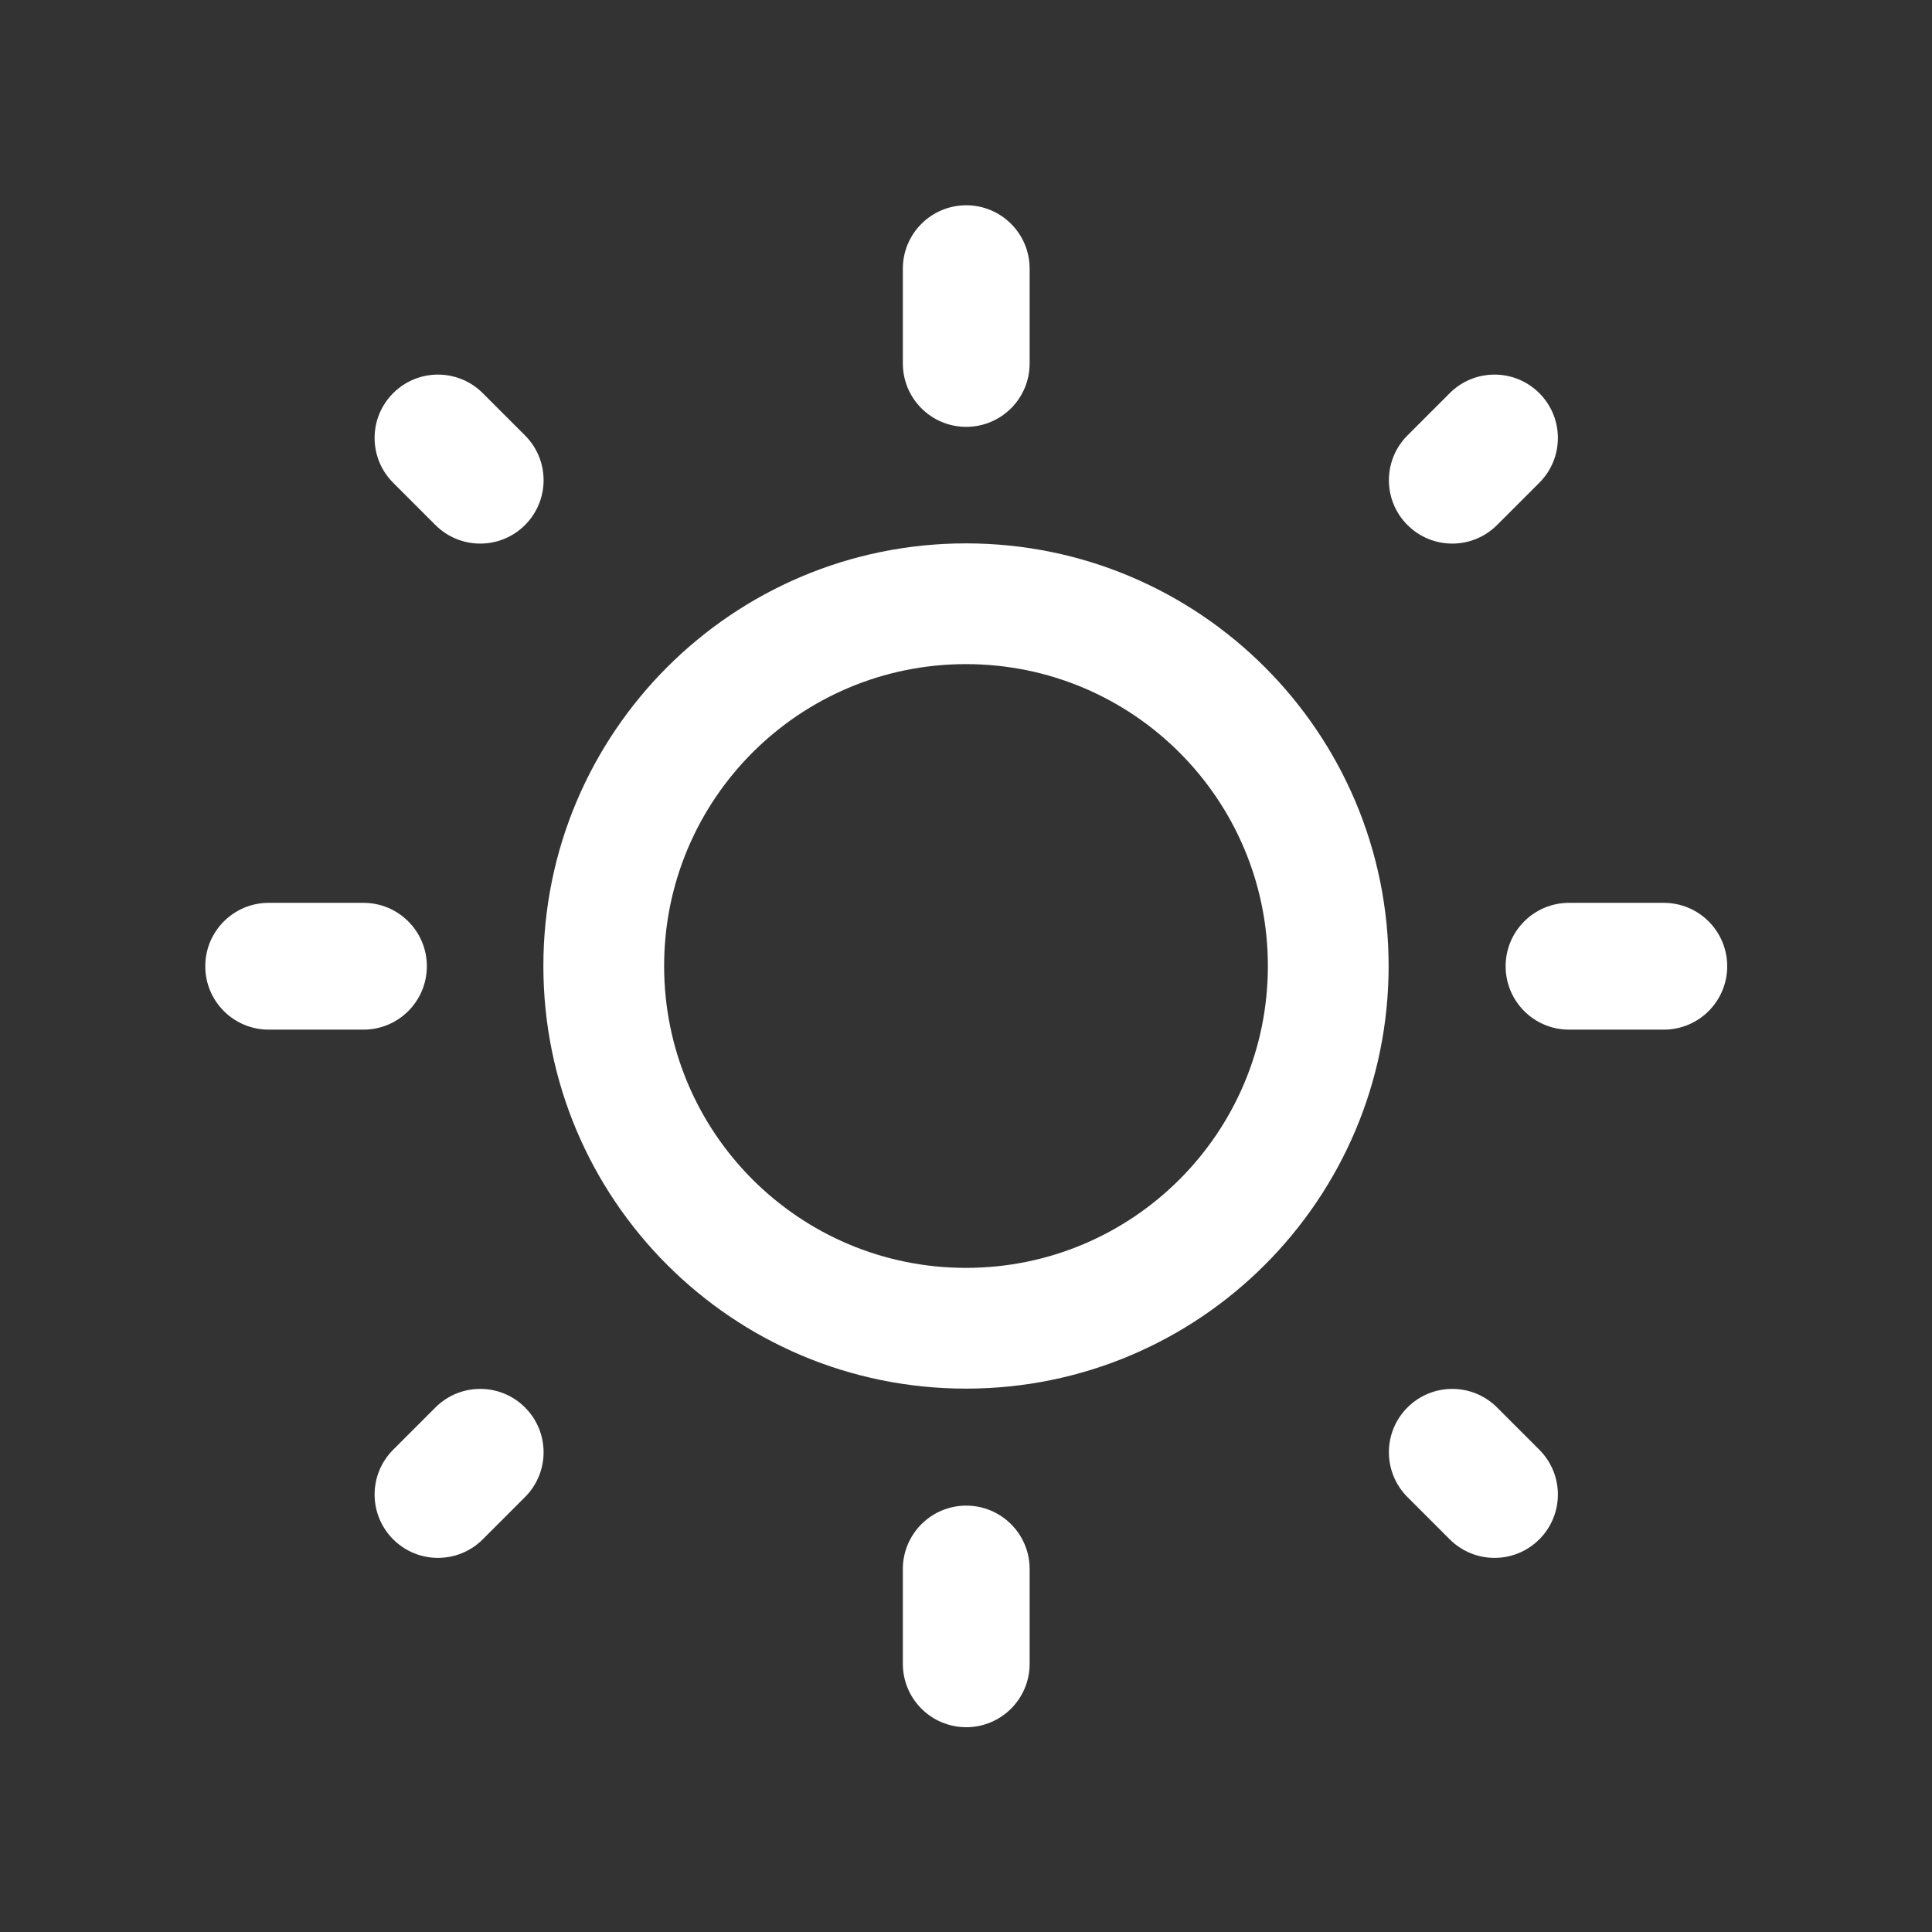 <svg width="16" height="16" viewBox="0 0 16 16" fill="none" xmlns="http://www.w3.org/2000/svg">
<rect x="0" y="0" width="16" height="16" fill="#333333" stroke="none"/>
<path fill-rule="evenodd" clip-rule="evenodd" d="M8.002 1.7C8.292 1.7 8.527 1.935 8.527 2.225V3.01C8.527 3.3 8.292 3.535 8.002 3.535C7.712 3.535 7.477 3.3 7.477 3.01V2.225C7.477 1.935 7.712 1.7 8.002 1.7ZM3.998 3.256C3.793 3.051 3.461 3.051 3.256 3.256C3.051 3.461 3.051 3.793 3.256 3.998L3.606 4.348C3.811 4.553 4.143 4.553 4.348 4.348C4.553 4.143 4.553 3.811 4.348 3.606L3.998 3.256ZM12.398 11.656C12.193 11.451 11.861 11.451 11.656 11.656C11.451 11.861 11.451 12.193 11.656 12.398L12.006 12.748C12.211 12.953 12.543 12.953 12.748 12.748C12.953 12.543 12.953 12.211 12.748 12.006L12.398 11.656ZM12.748 3.256C12.953 3.461 12.953 3.793 12.748 3.998L12.398 4.348C12.193 4.553 11.861 4.553 11.656 4.348C11.451 4.143 11.451 3.811 11.656 3.606L12.006 3.256C12.211 3.051 12.543 3.051 12.748 3.256ZM4.348 12.398C4.553 12.193 4.553 11.861 4.348 11.656C4.143 11.451 3.811 11.451 3.606 11.656L3.256 12.006C3.051 12.211 3.051 12.543 3.256 12.748C3.461 12.953 3.793 12.953 3.998 12.748L4.348 12.398ZM8.527 12.994C8.527 12.704 8.292 12.469 8.002 12.469C7.712 12.469 7.477 12.704 7.477 12.994L7.477 13.779C7.477 14.069 7.712 14.304 8.002 14.304C8.292 14.304 8.527 14.069 8.527 13.779L8.527 12.994ZM14.304 8.002C14.304 8.292 14.069 8.527 13.779 8.527H12.994C12.704 8.527 12.469 8.292 12.469 8.002C12.469 7.712 12.704 7.477 12.994 7.477H13.779C14.069 7.477 14.304 7.712 14.304 8.002ZM3.01 8.527C3.3 8.527 3.535 8.292 3.535 8.002C3.535 7.712 3.3 7.477 3.01 7.477L2.225 7.477C1.935 7.477 1.7 7.712 1.7 8.002C1.7 8.292 1.935 8.527 2.225 8.527L3.01 8.527Z" fill="white"/>
<path fill-rule="evenodd" clip-rule="evenodd" d="M8 5.5C6.619 5.5 5.5 6.619 5.5 8C5.5 9.381 6.619 10.5 8 10.5C9.381 10.5 10.5 9.381 10.5 8C10.5 6.619 9.381 5.5 8 5.5ZM4.5 8C4.5 6.067 6.067 4.5 8 4.5C9.933 4.5 11.5 6.067 11.5 8C11.5 9.933 9.933 11.5 8 11.5C6.067 11.5 4.5 9.933 4.5 8Z" fill="white"/>
</svg>
